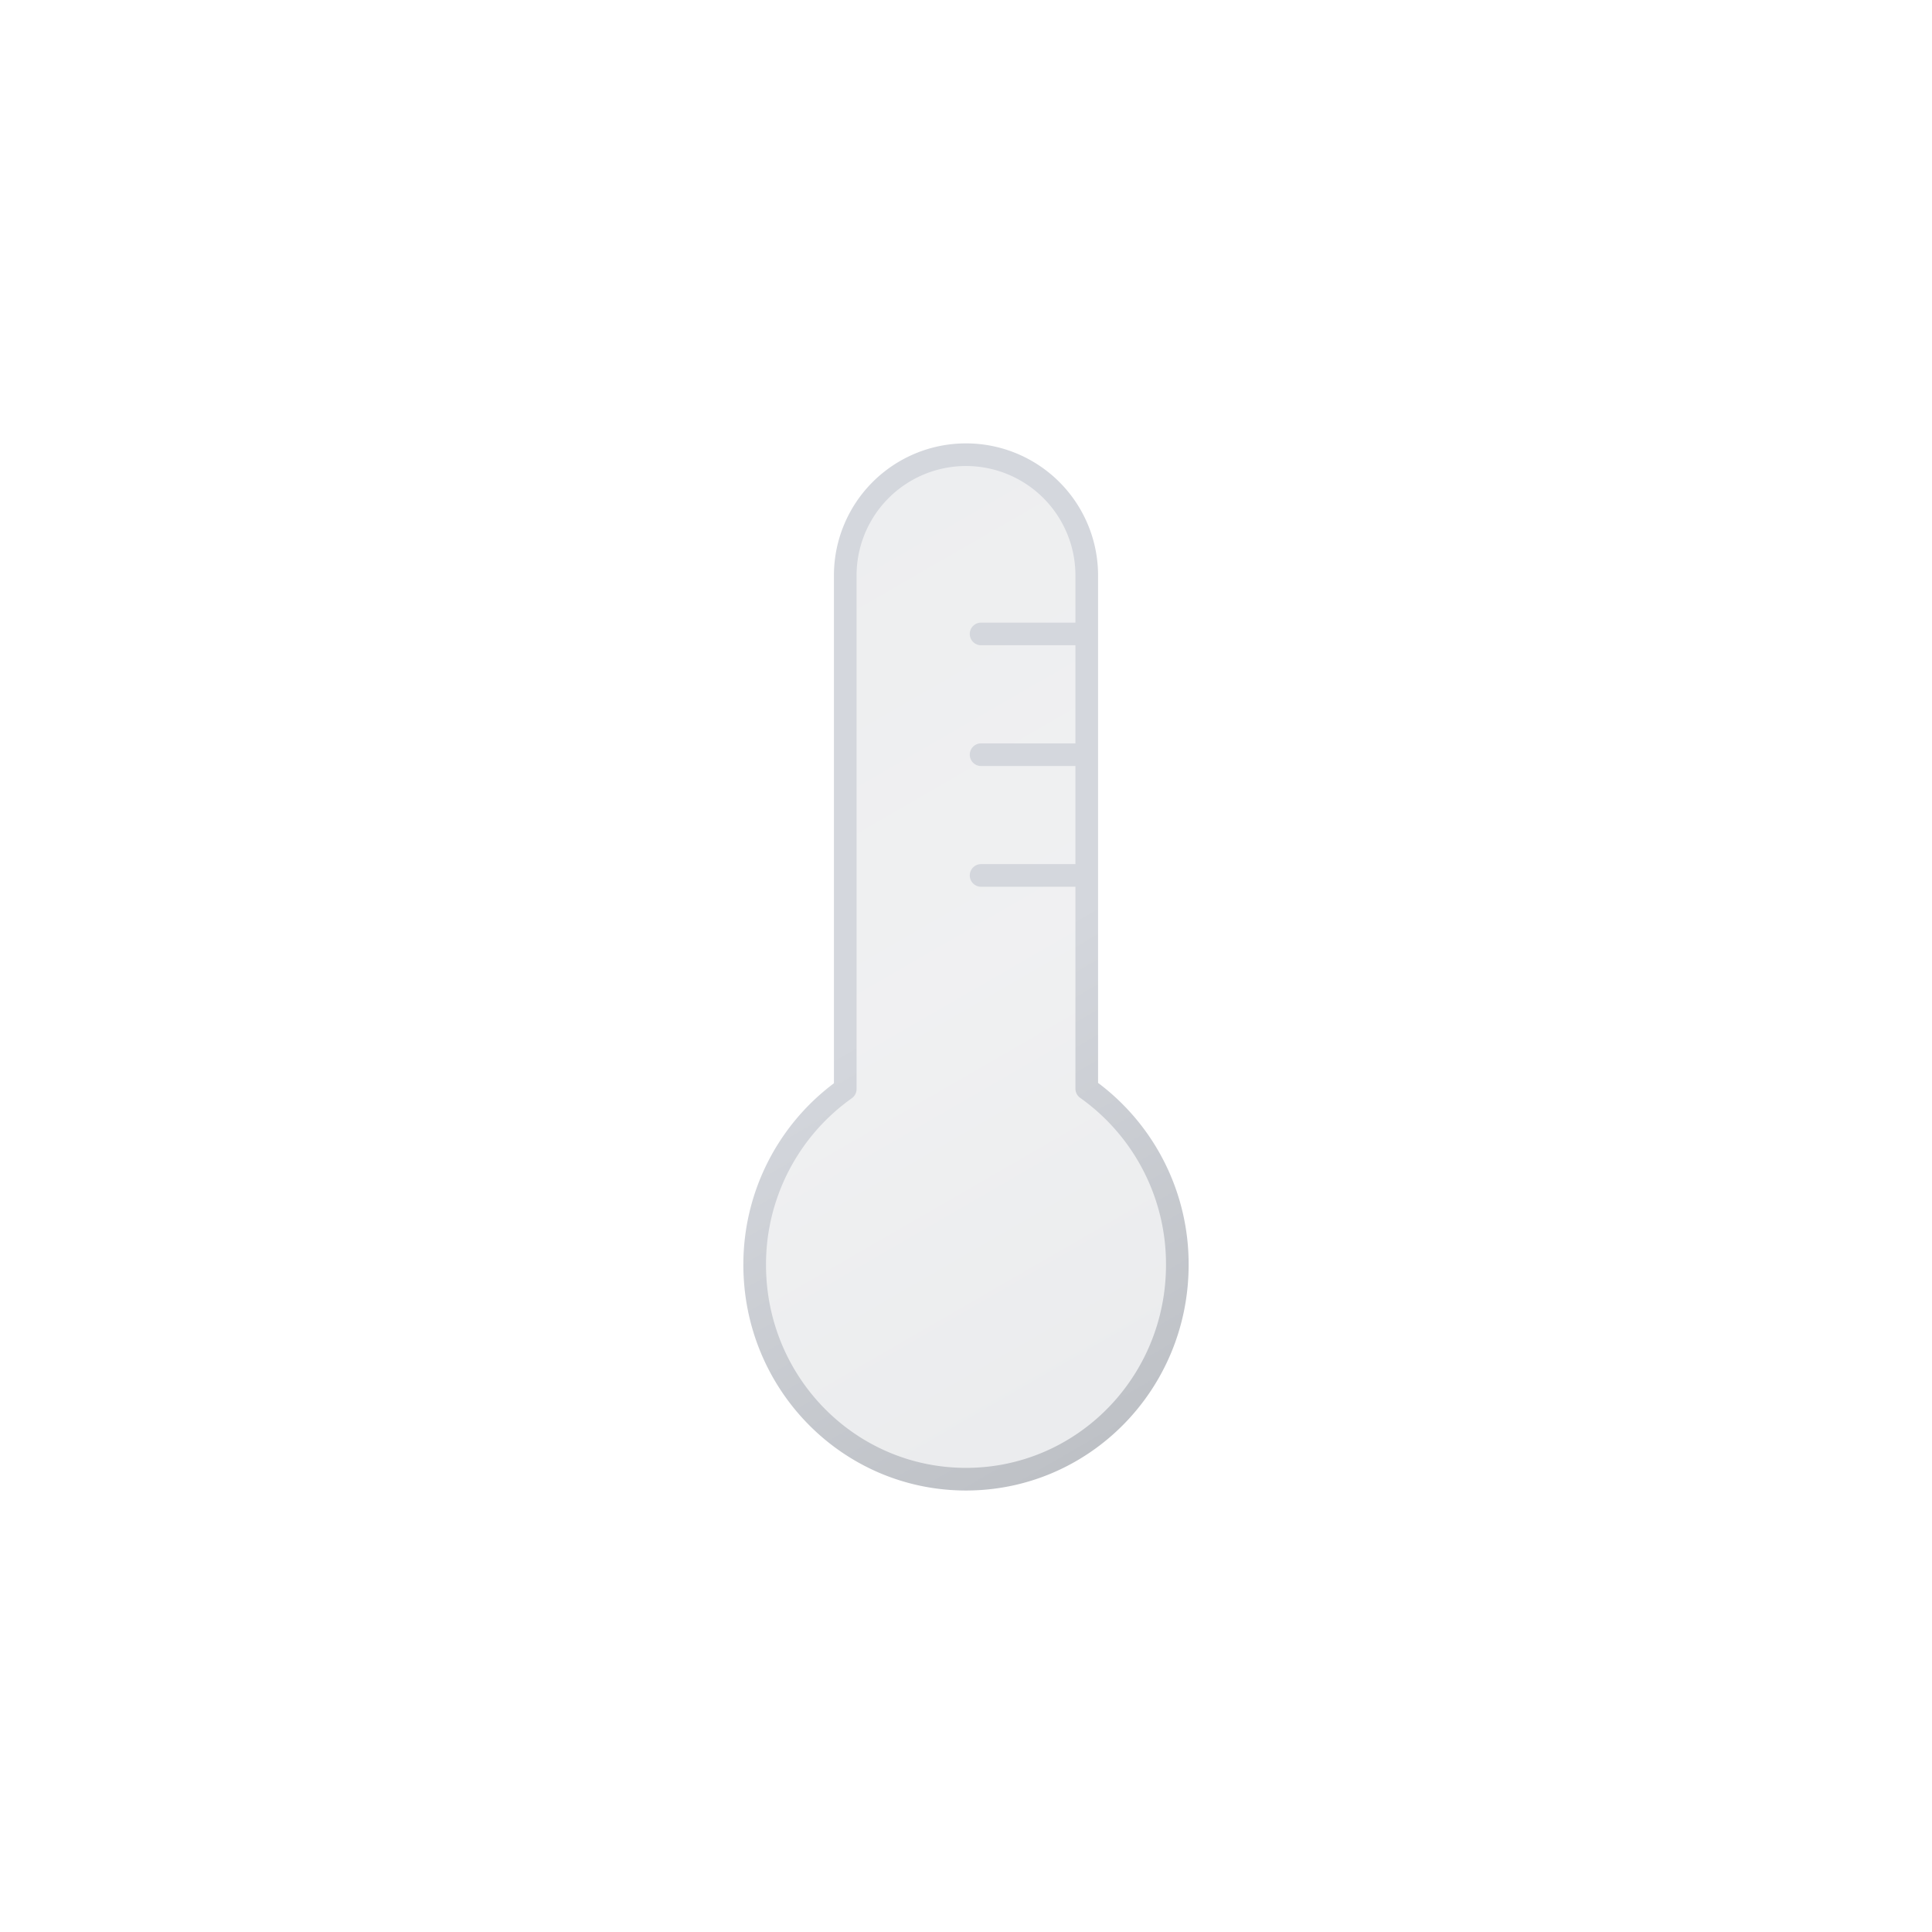 <svg
  xmlns="http://www.w3.org/2000/svg"
  xmlns:xlink="http://www.w3.org/1999/xlink"
  viewBox="0 0 512 512"
>
  <defs>
    <linearGradient
      id="a"
      x1="-7.2"
      x2="116.4"
      y1="36.3"
      y2="250.4"
      gradientUnits="userSpaceOnUse"
    >
      <stop offset="0" stop-color="#515a69" stop-opacity=".1" />
      <stop offset=".5" stop-color="#6b7280" stop-opacity=".1" />
      <stop offset="1" stop-color="#384354" stop-opacity=".1" />
    </linearGradient>
    <linearGradient
      id="b"
      x1="-8.7"
      x2="117.9"
      y1="33.7"
      y2="253"
      gradientUnits="userSpaceOnUse"
    >
      <stop offset="0" stop-color="#d4d7dd" />
      <stop offset=".5" stop-color="#d4d7dd" />
      <stop offset="1" stop-color="#bec1c6" />
    </linearGradient>
    <symbol id="c" viewBox="0 0 118 278">
      <path
        fill="url(#a)"
        stroke="url(#b)"
        stroke-linecap="round"
        stroke-linejoin="round"
        stroke-width="6"
        d="M115 218.2c0 31.4-25 56.8-56 56.8S3 249.6 3 218.2a57 57 0 0124-46.6V35.5a32 32 0 1164 0v136a57 57 0 0124 46.7ZM63 83h28M63 51h28m-28 64h28"
      />
    </symbol>
  </defs>
  <use
    xlink:href="#c"
    width="118"
    height="278"
    transform="translate(197 117)"
  />
</svg>

